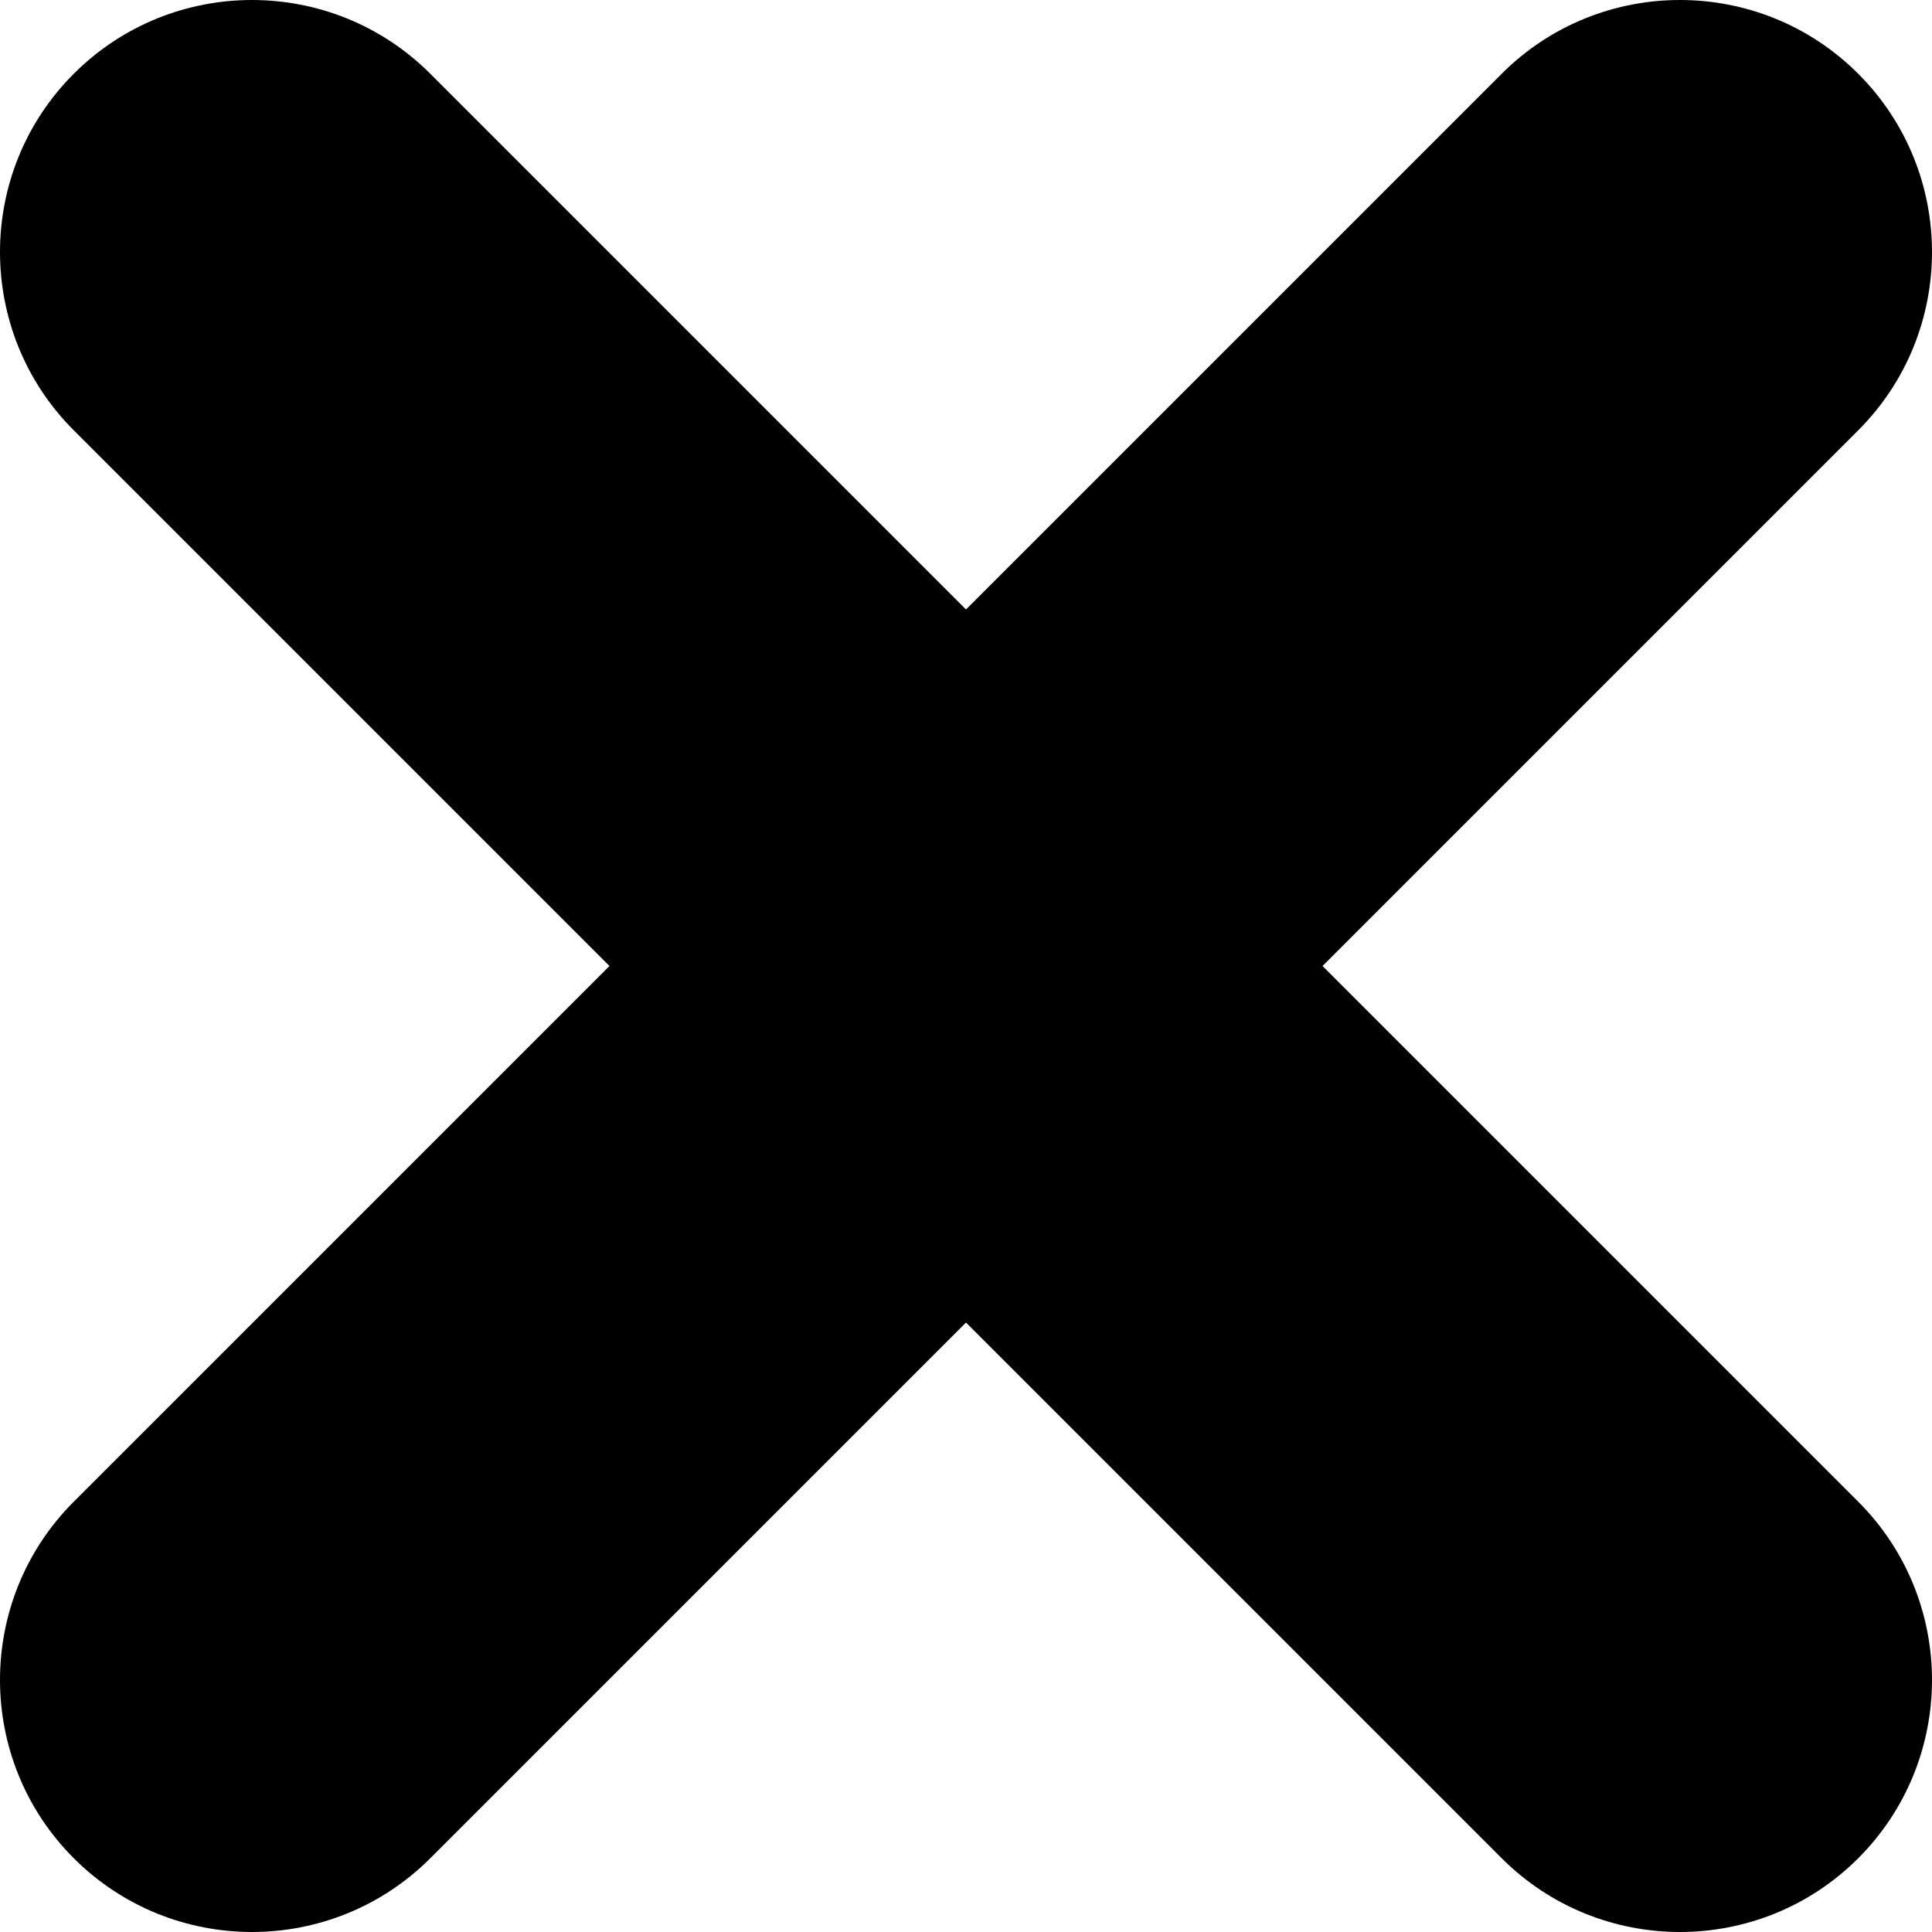 <svg xmlns="http://www.w3.org/2000/svg" xmlns:xlink="http://www.w3.org/1999/xlink" width="11" height="11" viewBox="0 0 11 11" fill="currentColor"><path id="形状结合" fill-rule="evenodd" opacity="1" d="M8.55 10.58L5.5 7.53L2.45 10.58C1.89 11.14 0.98 11.14 0.42 10.58C-0.14 10.02 -0.14 9.11 0.42 8.55L3.47 5.5L0.42 2.45C-0.14 1.89 -0.14 0.98 0.42 0.42C0.98 -0.14 1.89 -0.14 2.45 0.42L5.5 3.47L8.55 0.42C9.11 -0.14 10.02 -0.14 10.58 0.42C11.14 0.98 11.14 1.89 10.58 2.45L7.53 5.5L10.58 8.55C11.14 9.11 11.14 10.02 10.58 10.58C10.02 11.14 9.11 11.14 8.55 10.58Z"></path></svg>
